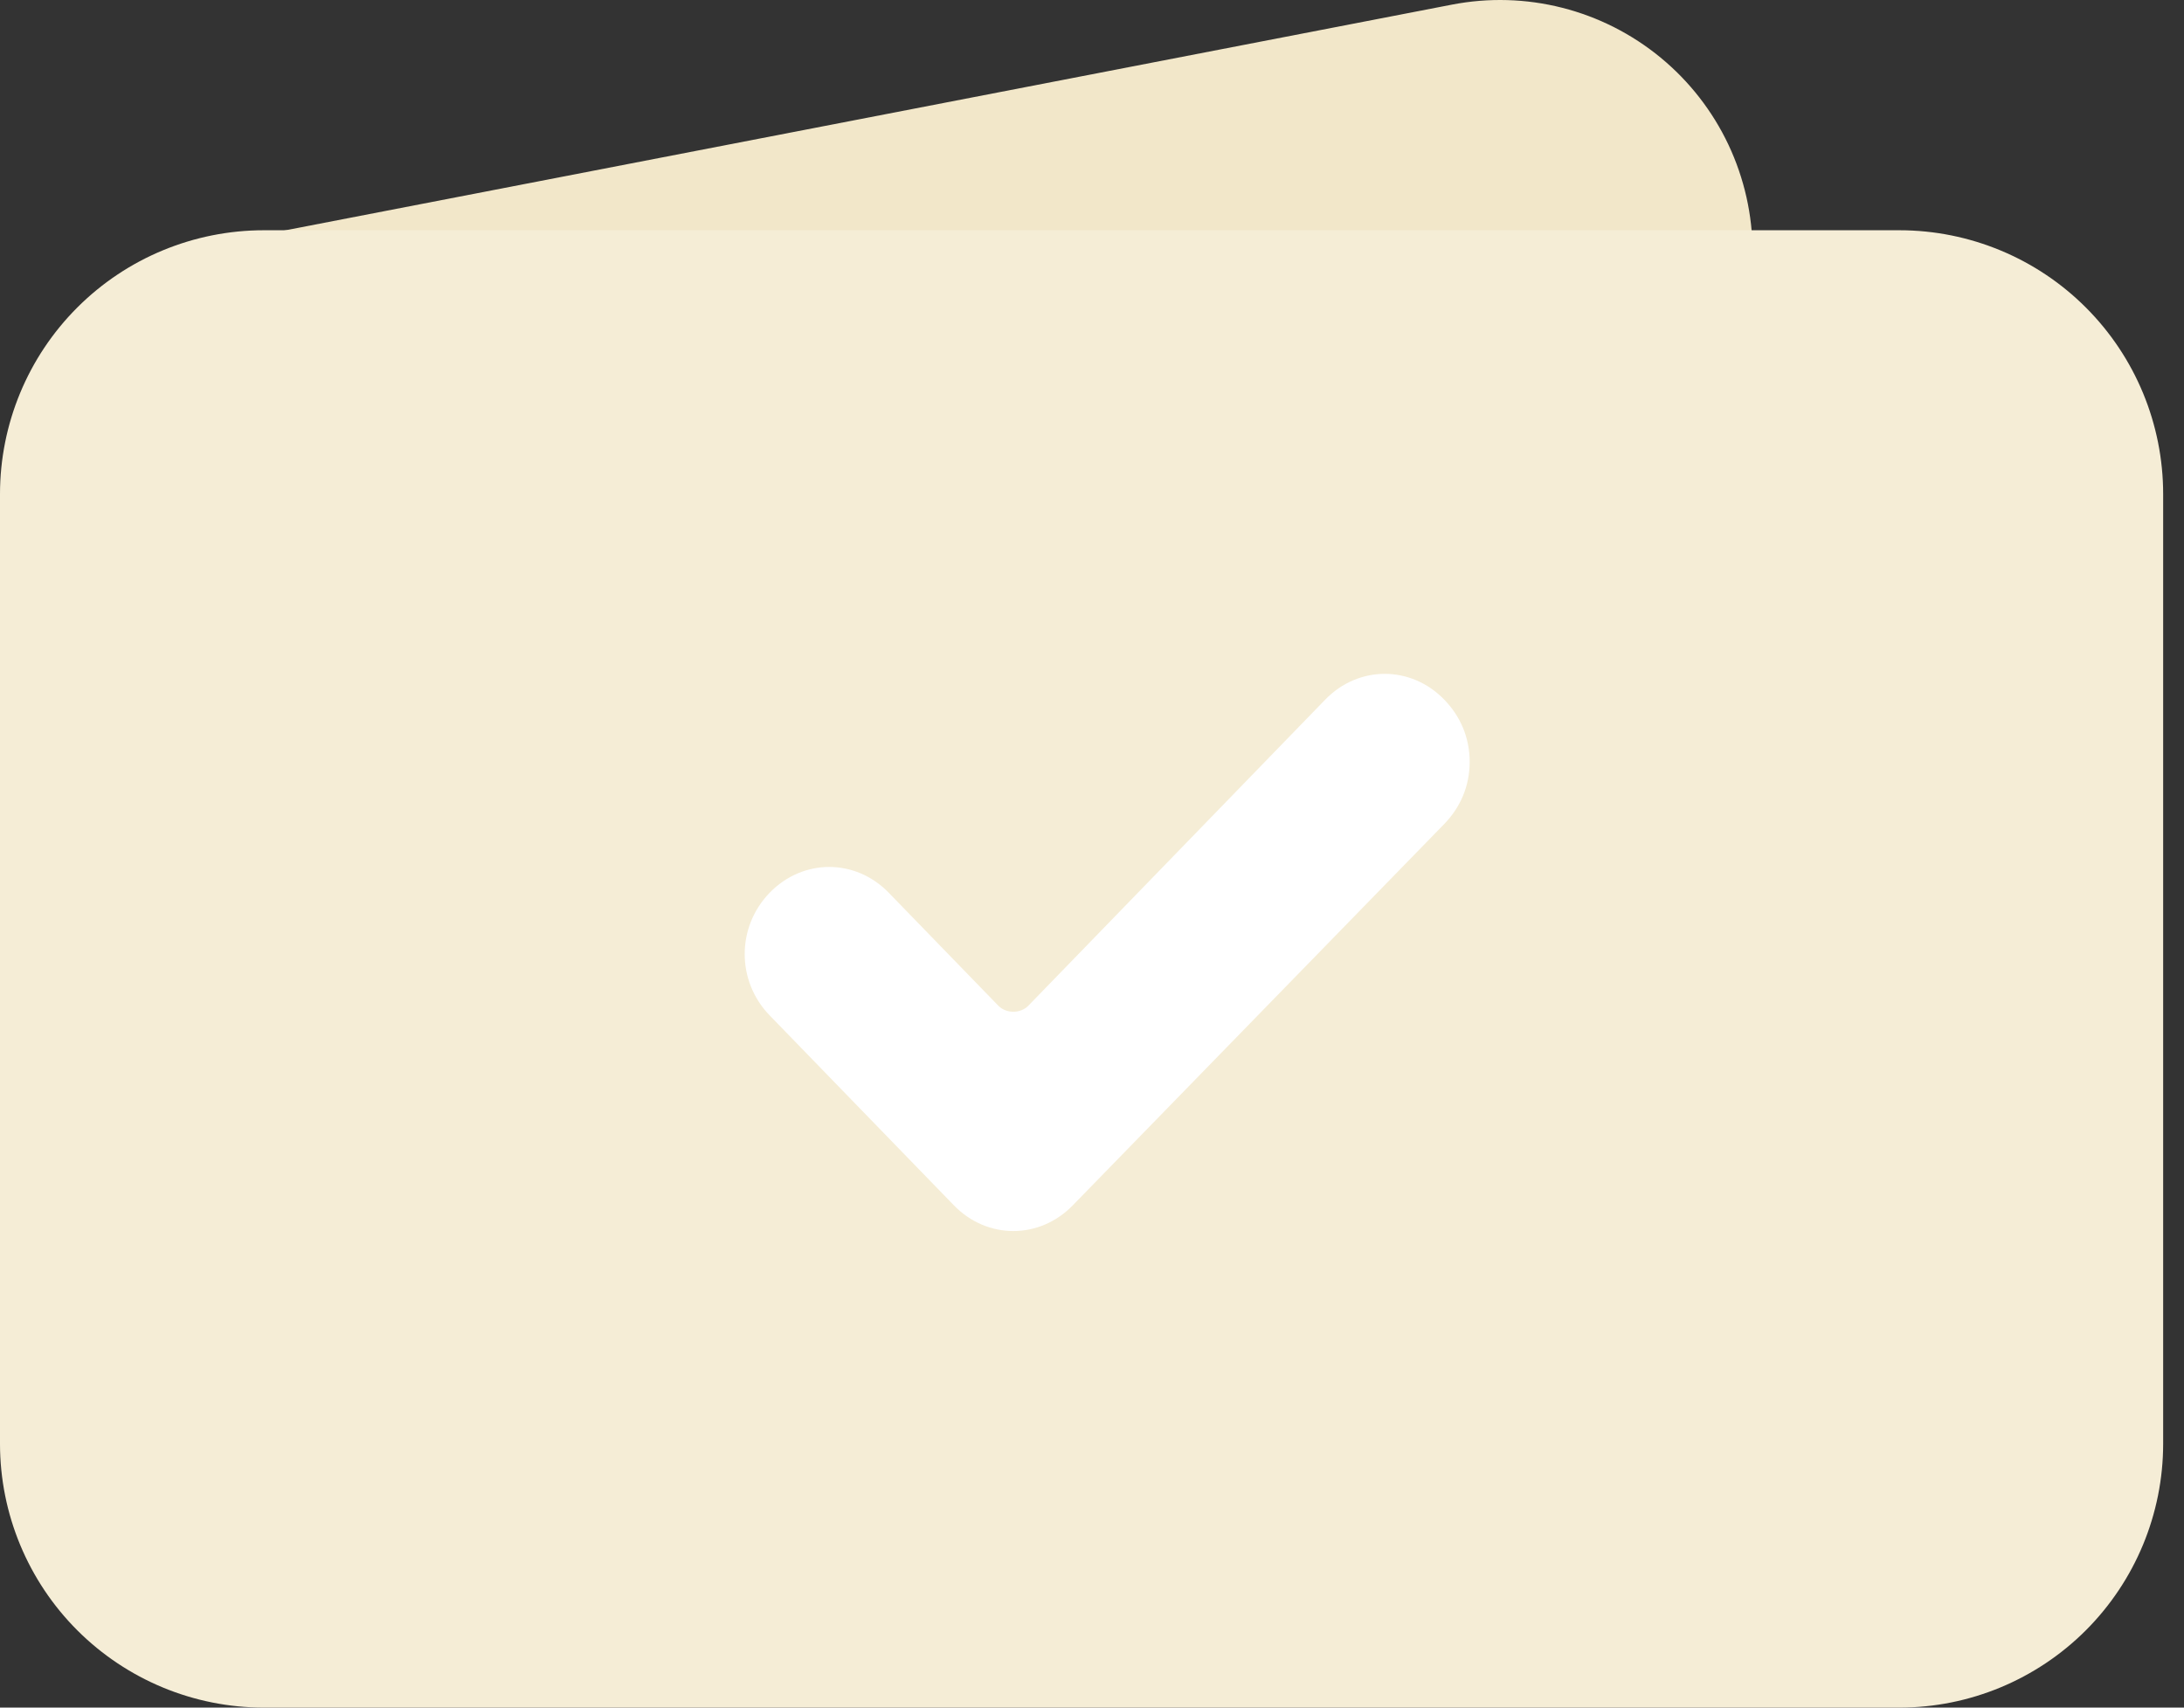 <svg width="55" height="43" viewBox="0 0 55 43" fill="none" xmlns="http://www.w3.org/2000/svg">
<rect x="0" y="0" width="55" height="43" fill="#333333" stroke="none"/>
<path d="M3.99 6.418L36.567 0.116C37.487 -0.062 38.435 -0.035 39.343 0.196C40.252 0.427 41.097 0.856 41.821 1.452C42.544 2.048 43.127 2.796 43.527 3.643C43.927 4.491 44.135 5.416 44.136 6.353V28.357L17.062 37.596L3.99 6.418Z" fill="#F2E7C9"/>
<path d="M6.645 5.798H47.839C49.599 5.8 51.288 6.501 52.532 7.747C53.776 8.993 54.475 10.681 54.475 12.442V36.362C54.473 38.121 53.773 39.808 52.529 41.053C51.285 42.297 49.598 42.998 47.839 43H6.645C4.884 43 3.195 42.3 1.949 41.056C0.703 39.811 0.002 38.123 0 36.362L0 12.442C0 10.68 0.7 8.99 1.946 7.744C3.192 6.498 4.882 5.798 6.645 5.798Z" fill="#F5EDD6"/>
<path d="M27.018 30.35C26.178 31.216 24.859 31.216 24.02 30.35L19.383 25.57C18.544 24.705 18.544 23.345 19.383 22.48C20.223 21.615 21.542 21.615 22.381 22.48L25.139 25.323C25.339 25.529 25.699 25.529 25.899 25.323L33.373 17.618C34.213 16.752 35.532 16.752 36.371 17.618C36.771 18.03 37.011 18.566 37.011 19.184C37.011 19.802 36.771 20.337 36.371 20.749L27.018 30.35Z" fill="white"/>
</svg>
